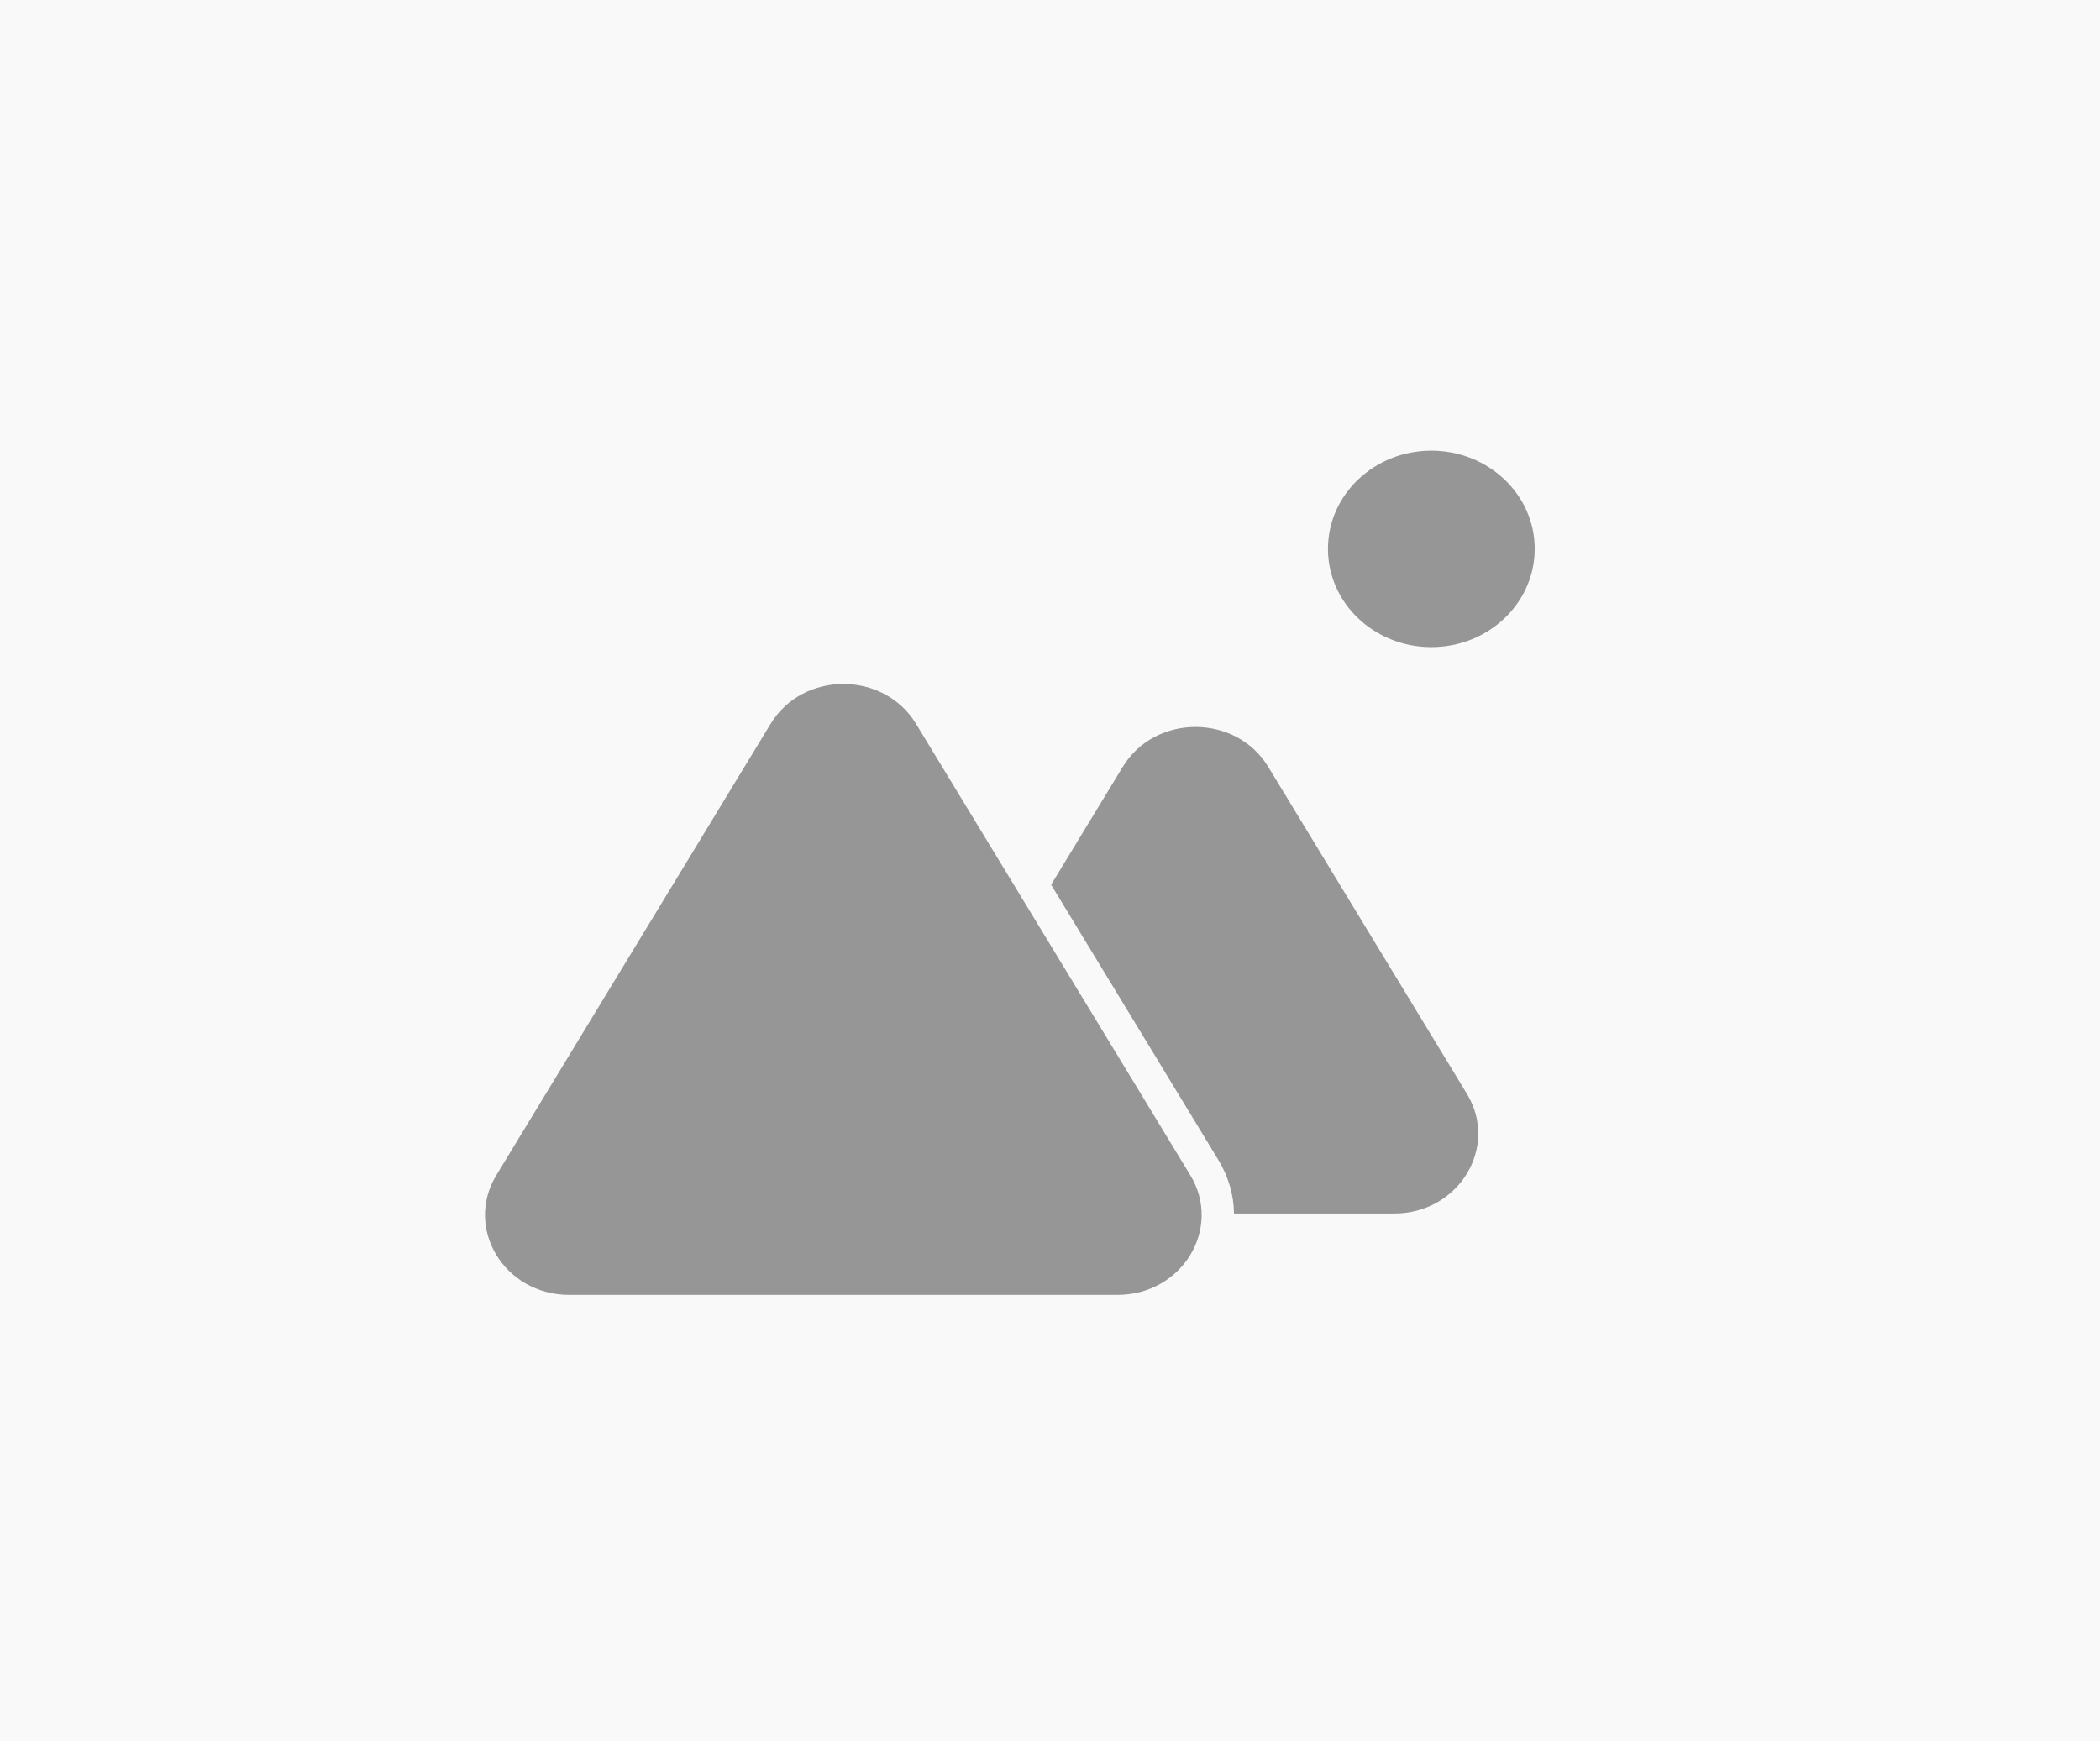 <svg width="205" height="170" viewBox="0 0 205 170" fill="none" xmlns="http://www.w3.org/2000/svg">
<g id="Card/Icon">
<path id="Card/Image/Plate" d="M0 0H205V170H0V0Z" fill="#C4C4C4" fill-opacity="0.1"/>
<g id="Card/Image/Watermark">
<path id="Mountain/Small" d="M102.609 86.382L118.925 113.239C119.955 114.935 120.439 116.731 120.462 118.485H136.095C142.408 118.485 146.353 111.991 143.197 106.795L123.804 74.873C120.648 69.678 112.757 69.678 109.601 74.873L102.609 86.382Z" fill="#969696"/>
<path id="Mountain/Large" d="M75.223 70.677C78.379 65.481 86.27 65.481 89.426 70.677L116.193 114.738C119.35 119.934 115.404 126.428 109.092 126.428H55.557C49.244 126.428 45.299 119.934 48.455 114.738L75.223 70.677Z" fill="#969696"/>
<path id="Moon" d="M149.818 53.592C149.818 58.889 145.3 63.183 139.726 63.183C134.152 63.183 129.633 58.889 129.633 53.592C129.633 48.294 134.152 44 139.726 44C145.3 44 149.818 48.294 149.818 53.592Z" fill="#969696"/>
</g>
</g>
</svg>
